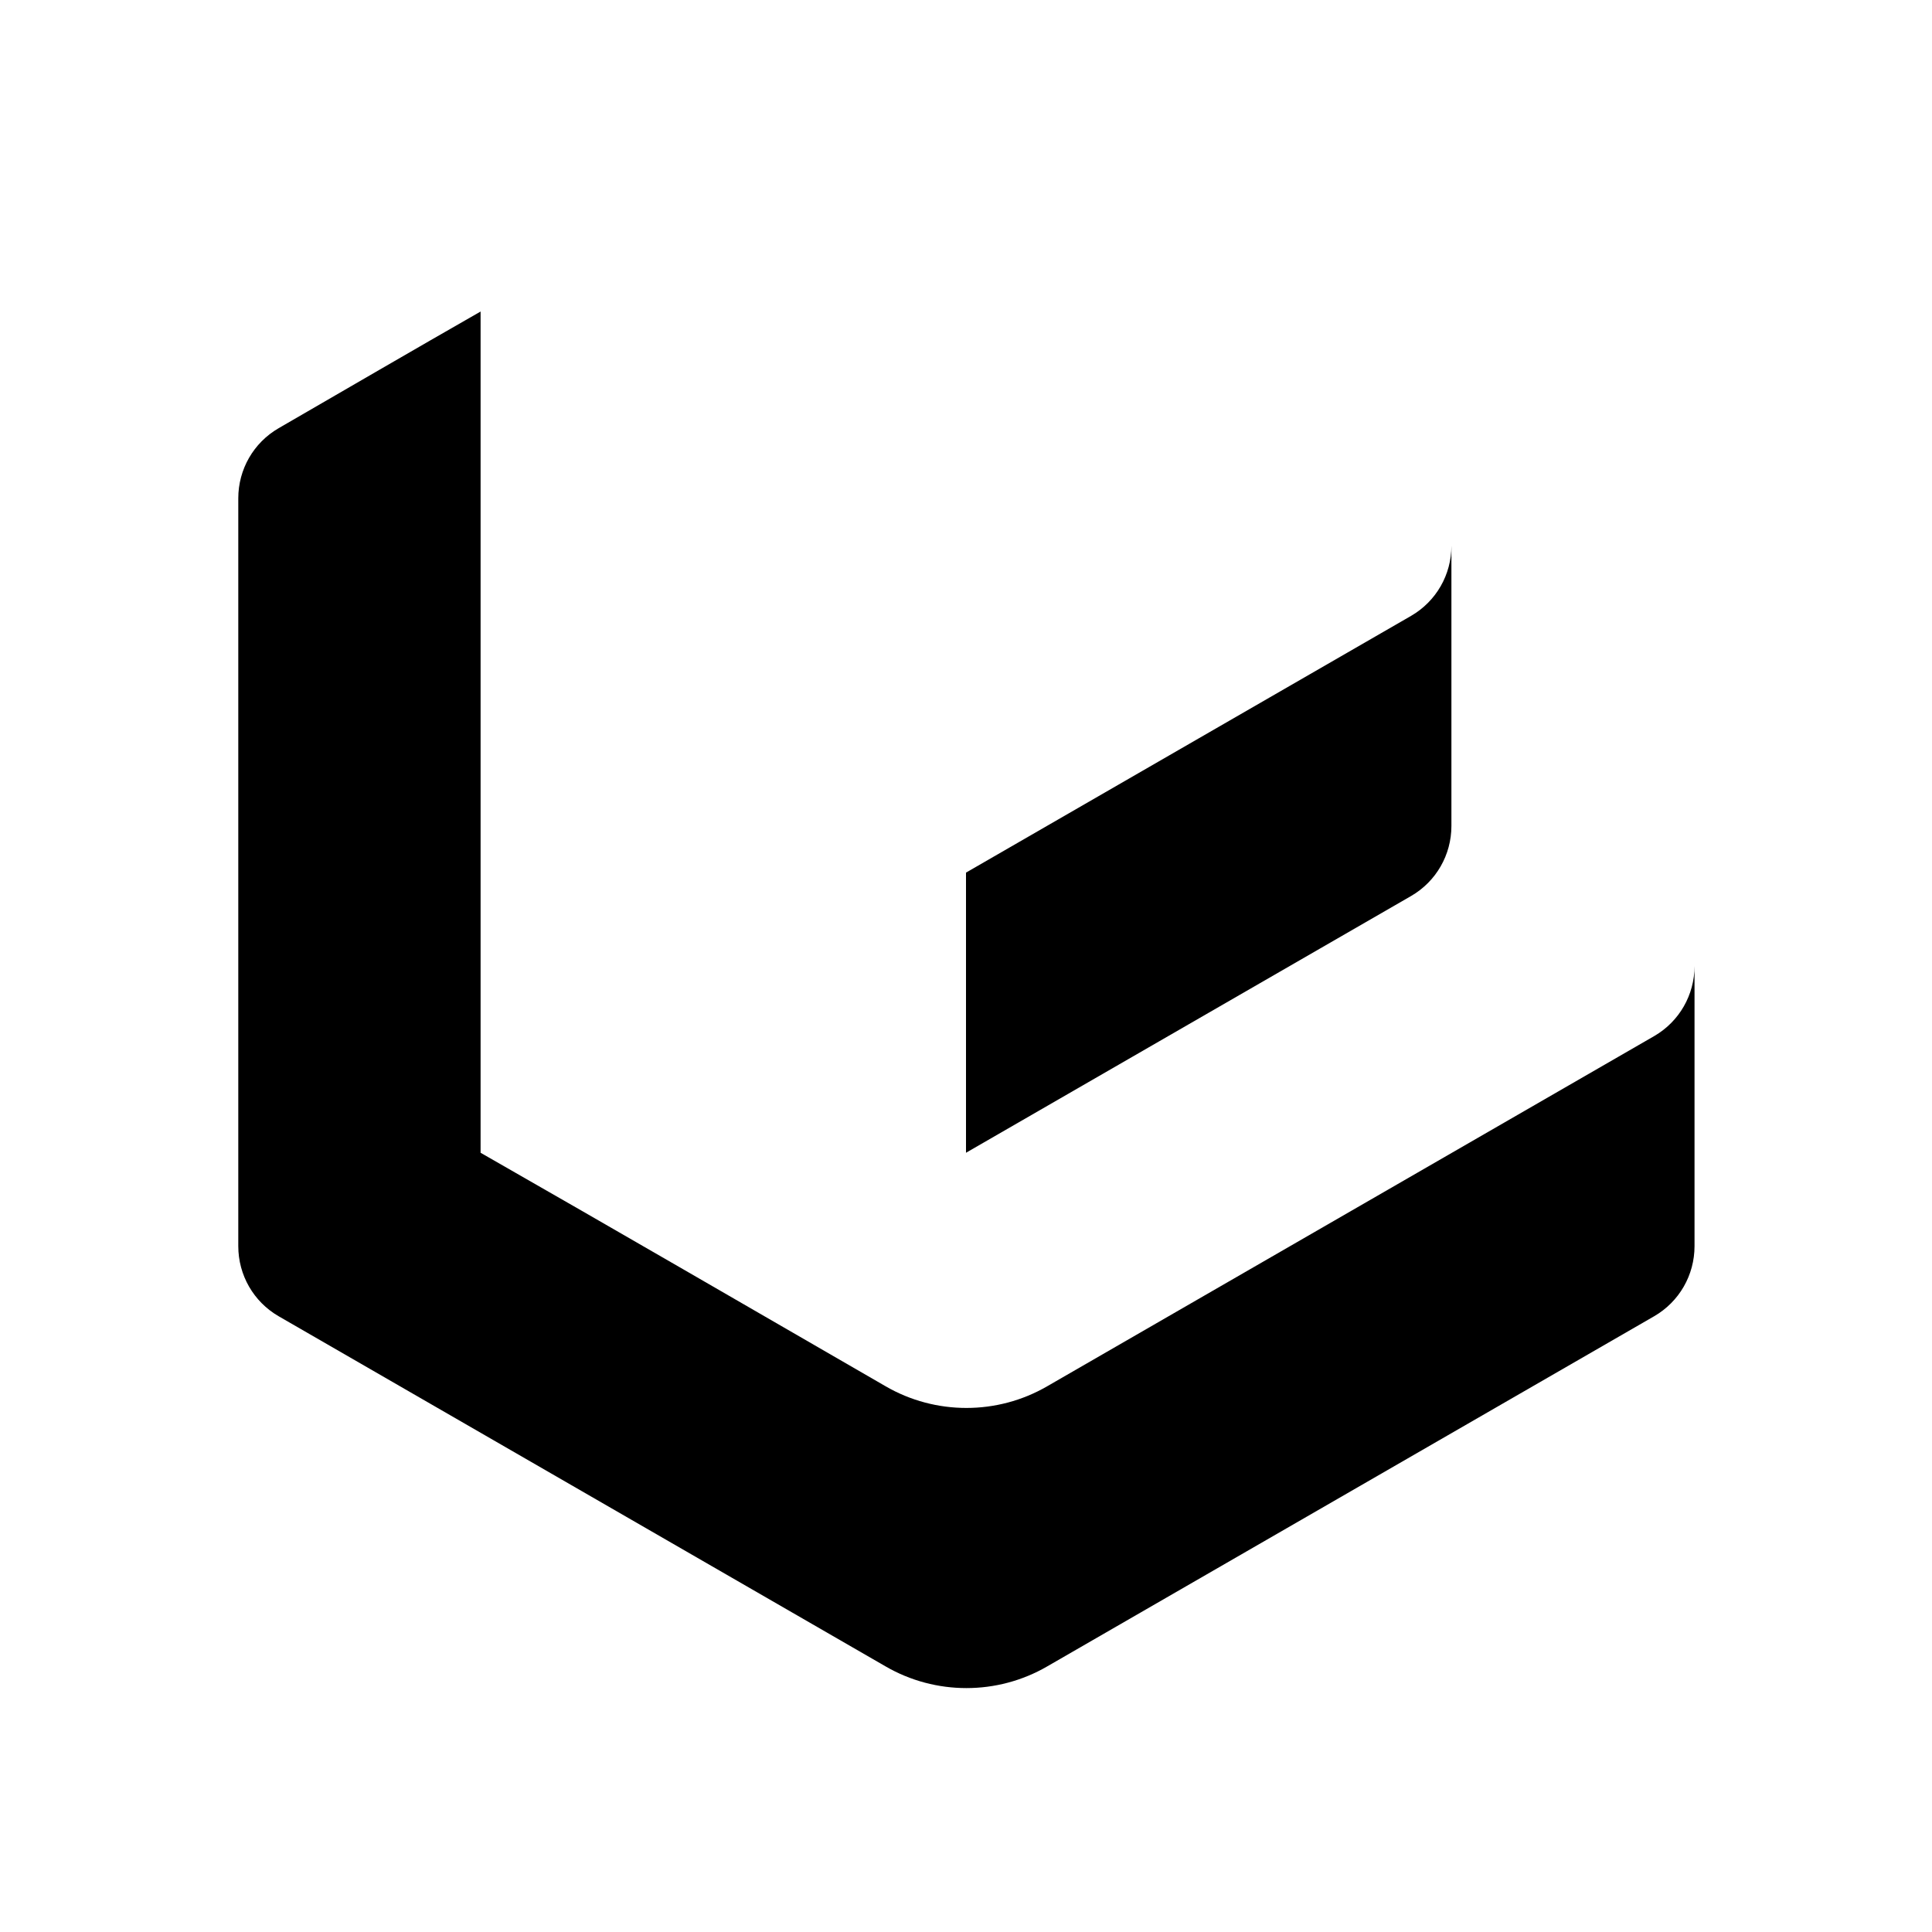 <?xml version="1.0" encoding="UTF-8"?>
<svg id="FL" xmlns="http://www.w3.org/2000/svg" viewBox="0 0 24 24">
  <path d="M20.55,12.87c-2.51,1.45-5.03,2.9-7.54,4.35-.62.36-1.39.36-2.01,0-1.68-.97-3.35-1.94-5.03-2.9V3.87c-.84.48-1.68.97-2.51,1.45-.31.18-.5.51-.5.87v9.29c0,.36.19.69.5.87,2.51,1.45,5.03,2.9,7.54,4.35.62.36,1.39.36,2.01,0,2.51-1.45,5.03-2.9,7.54-4.35.31-.18.5-.51.5-.87v-3.48c0,.36-.19.69-.5.87Z" style="fill: #000; stroke-width: 0px;"/>
  <path d="M18.03,10.26v-3.48c0,.36-.19.69-.5.87-1.84,1.06-3.69,2.13-5.53,3.19v3.48c1.84-1.06,3.69-2.13,5.53-3.19.31-.18.5-.51.5-.87Z" style="fill: #000; stroke-width: 0px;"/>
</svg>